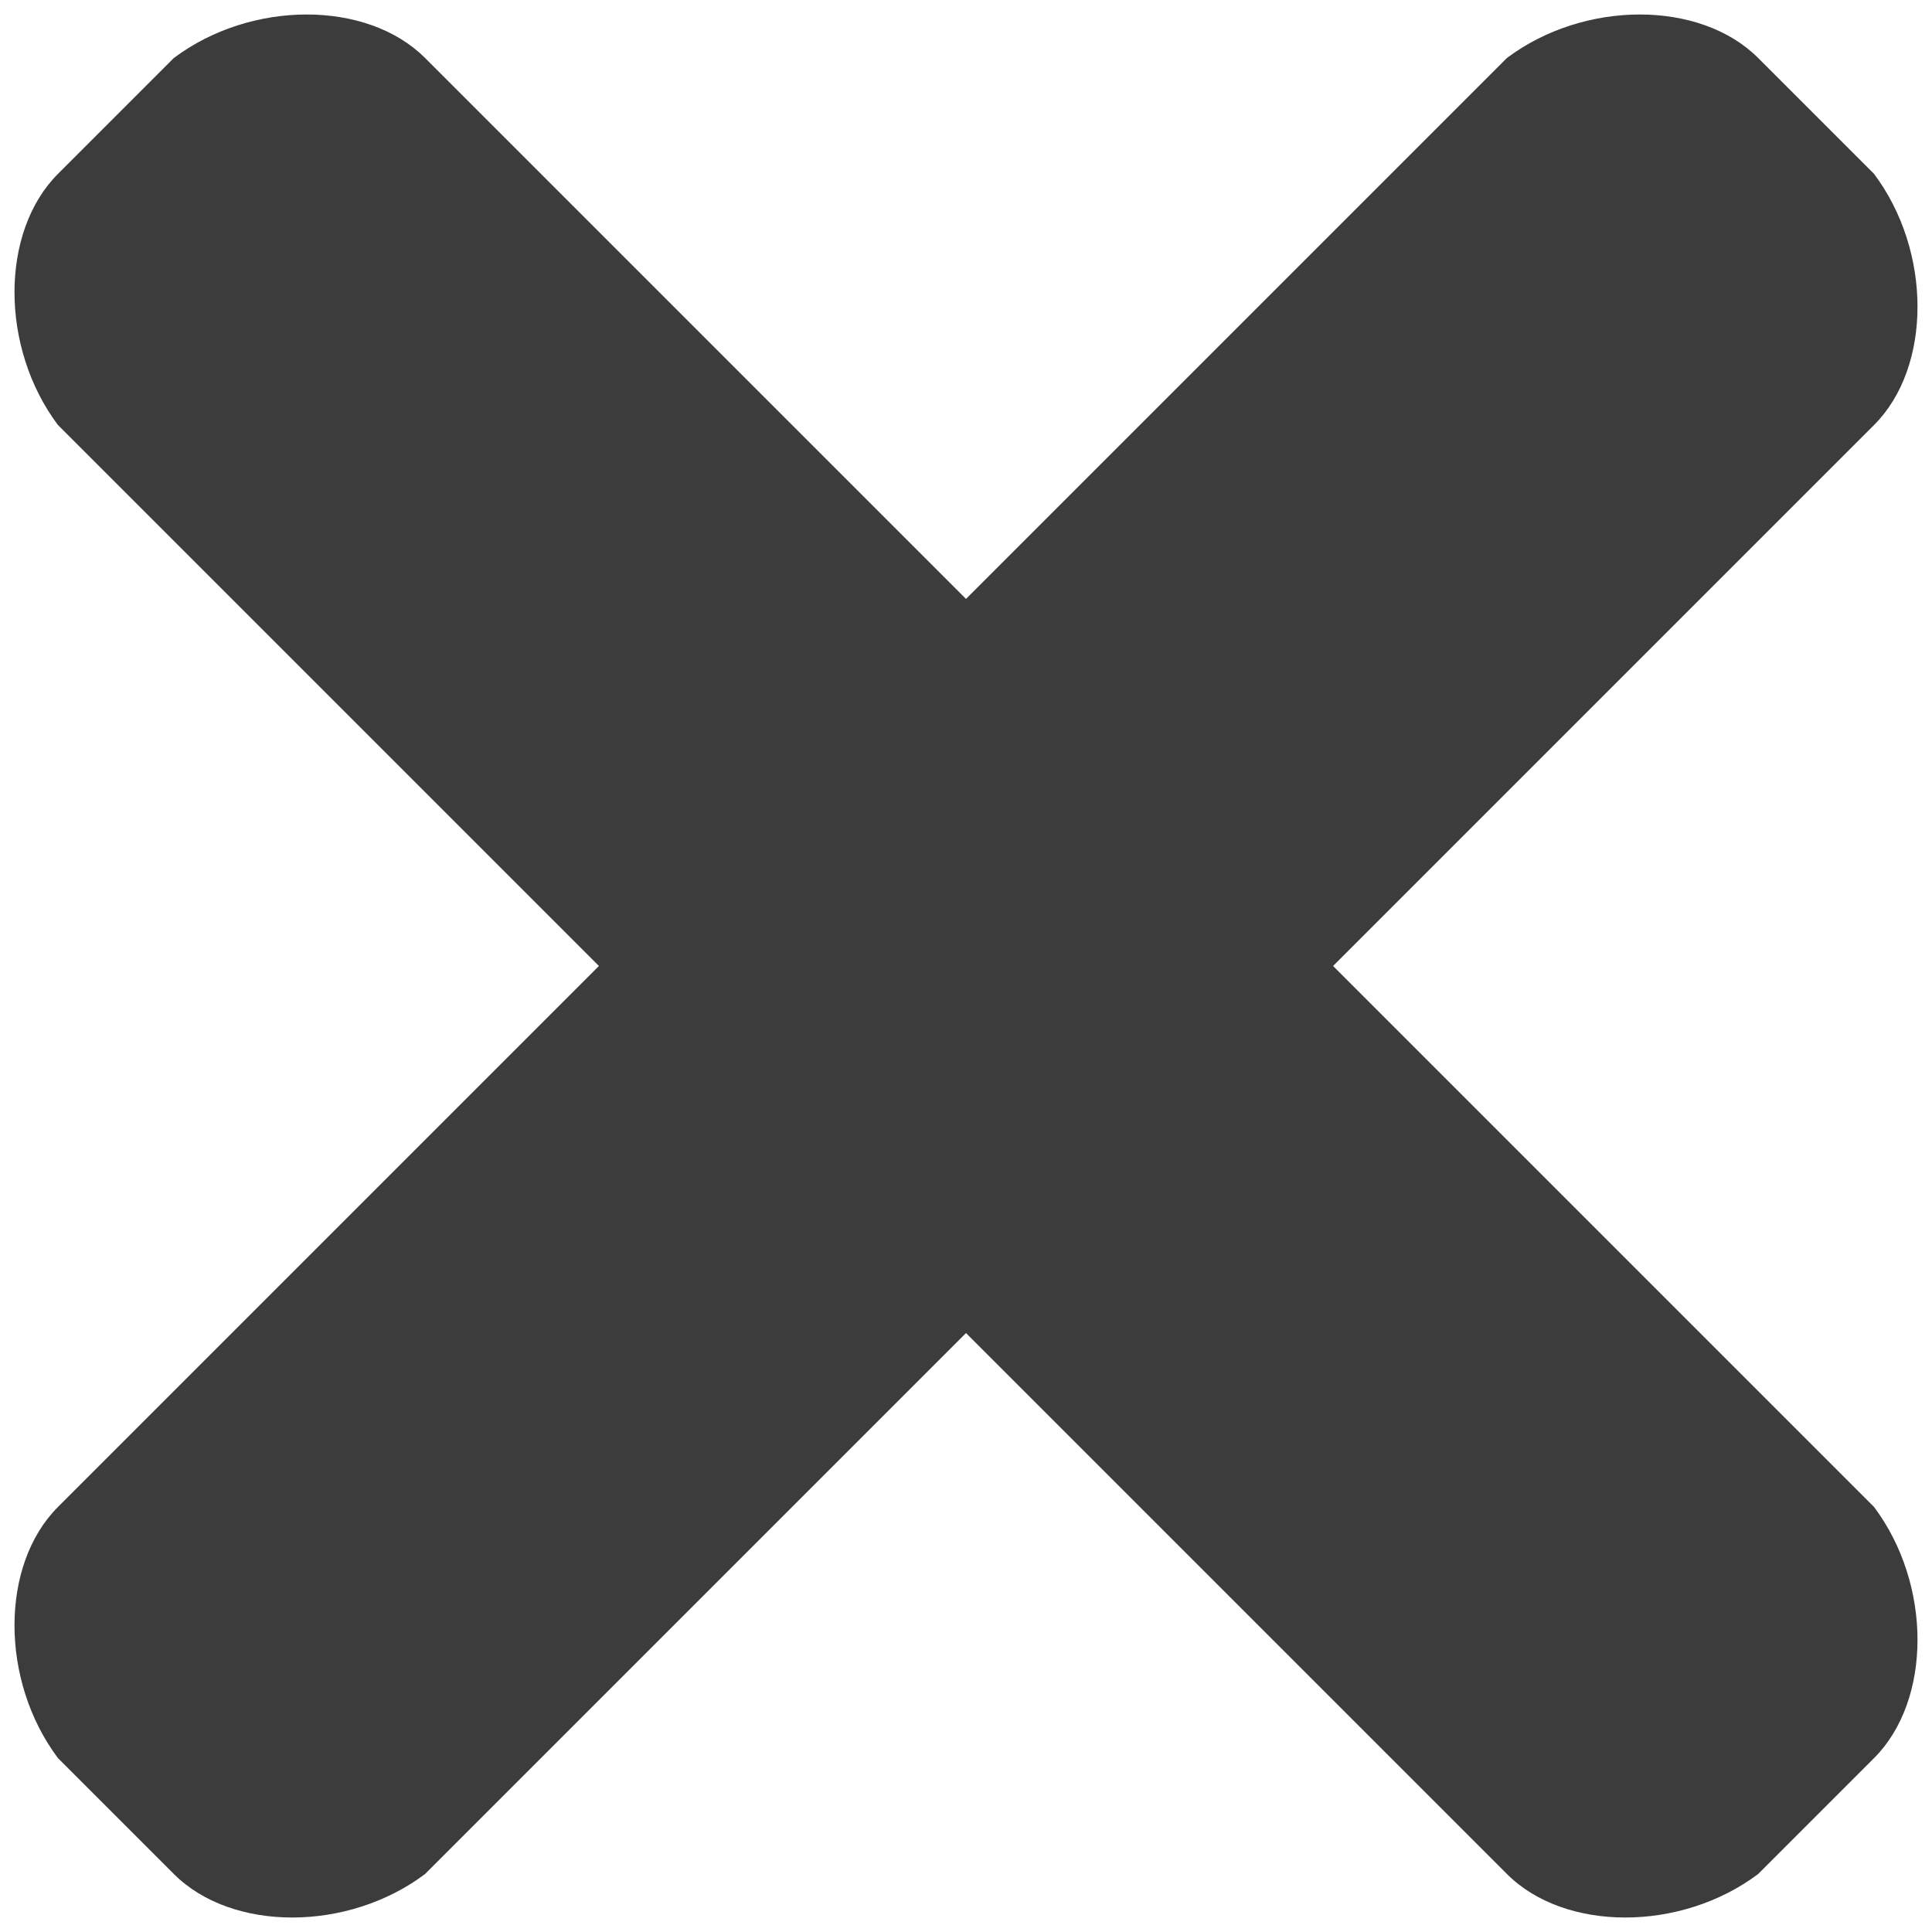 <?xml version="1.0" encoding="utf-8"?>
<!-- Generator: Adobe Illustrator 21.0.0, SVG Export Plug-In . SVG Version: 6.00 Build 0)  -->
<svg version="1.1" id="Layer_1" xmlns="http://www.w3.org/2000/svg" xmlns:xlink="http://www.w3.org/1999/xlink" x="0px" y="0px"
	 viewBox="0 0 10 10" style="enable-background:new 0 0 10 10;" xml:space="preserve">
<style type="text/css">
	.st0{fill:#3C3C3C;}
</style>
<path class="st0" d="M6.9,5l2.8-2.8c0.3-0.3,0.3-0.9,0-1.3L9.1,0.3c-0.3-0.3-0.9-0.3-1.3,0L5,3.1L2.2,0.3c-0.3-0.3-0.9-0.3-1.3,0
	L0.3,0.9c-0.3,0.3-0.3,0.9,0,1.3L3.1,5L0.3,7.8c-0.3,0.3-0.3,0.9,0,1.3l0.6,0.6c0.3,0.3,0.9,0.3,1.3,0L5,6.9l2.8,2.8
	c0.3,0.3,0.9,0.3,1.3,0l0.6-0.6c0.3-0.3,0.3-0.9,0-1.3L6.9,5z"/>
</svg>
